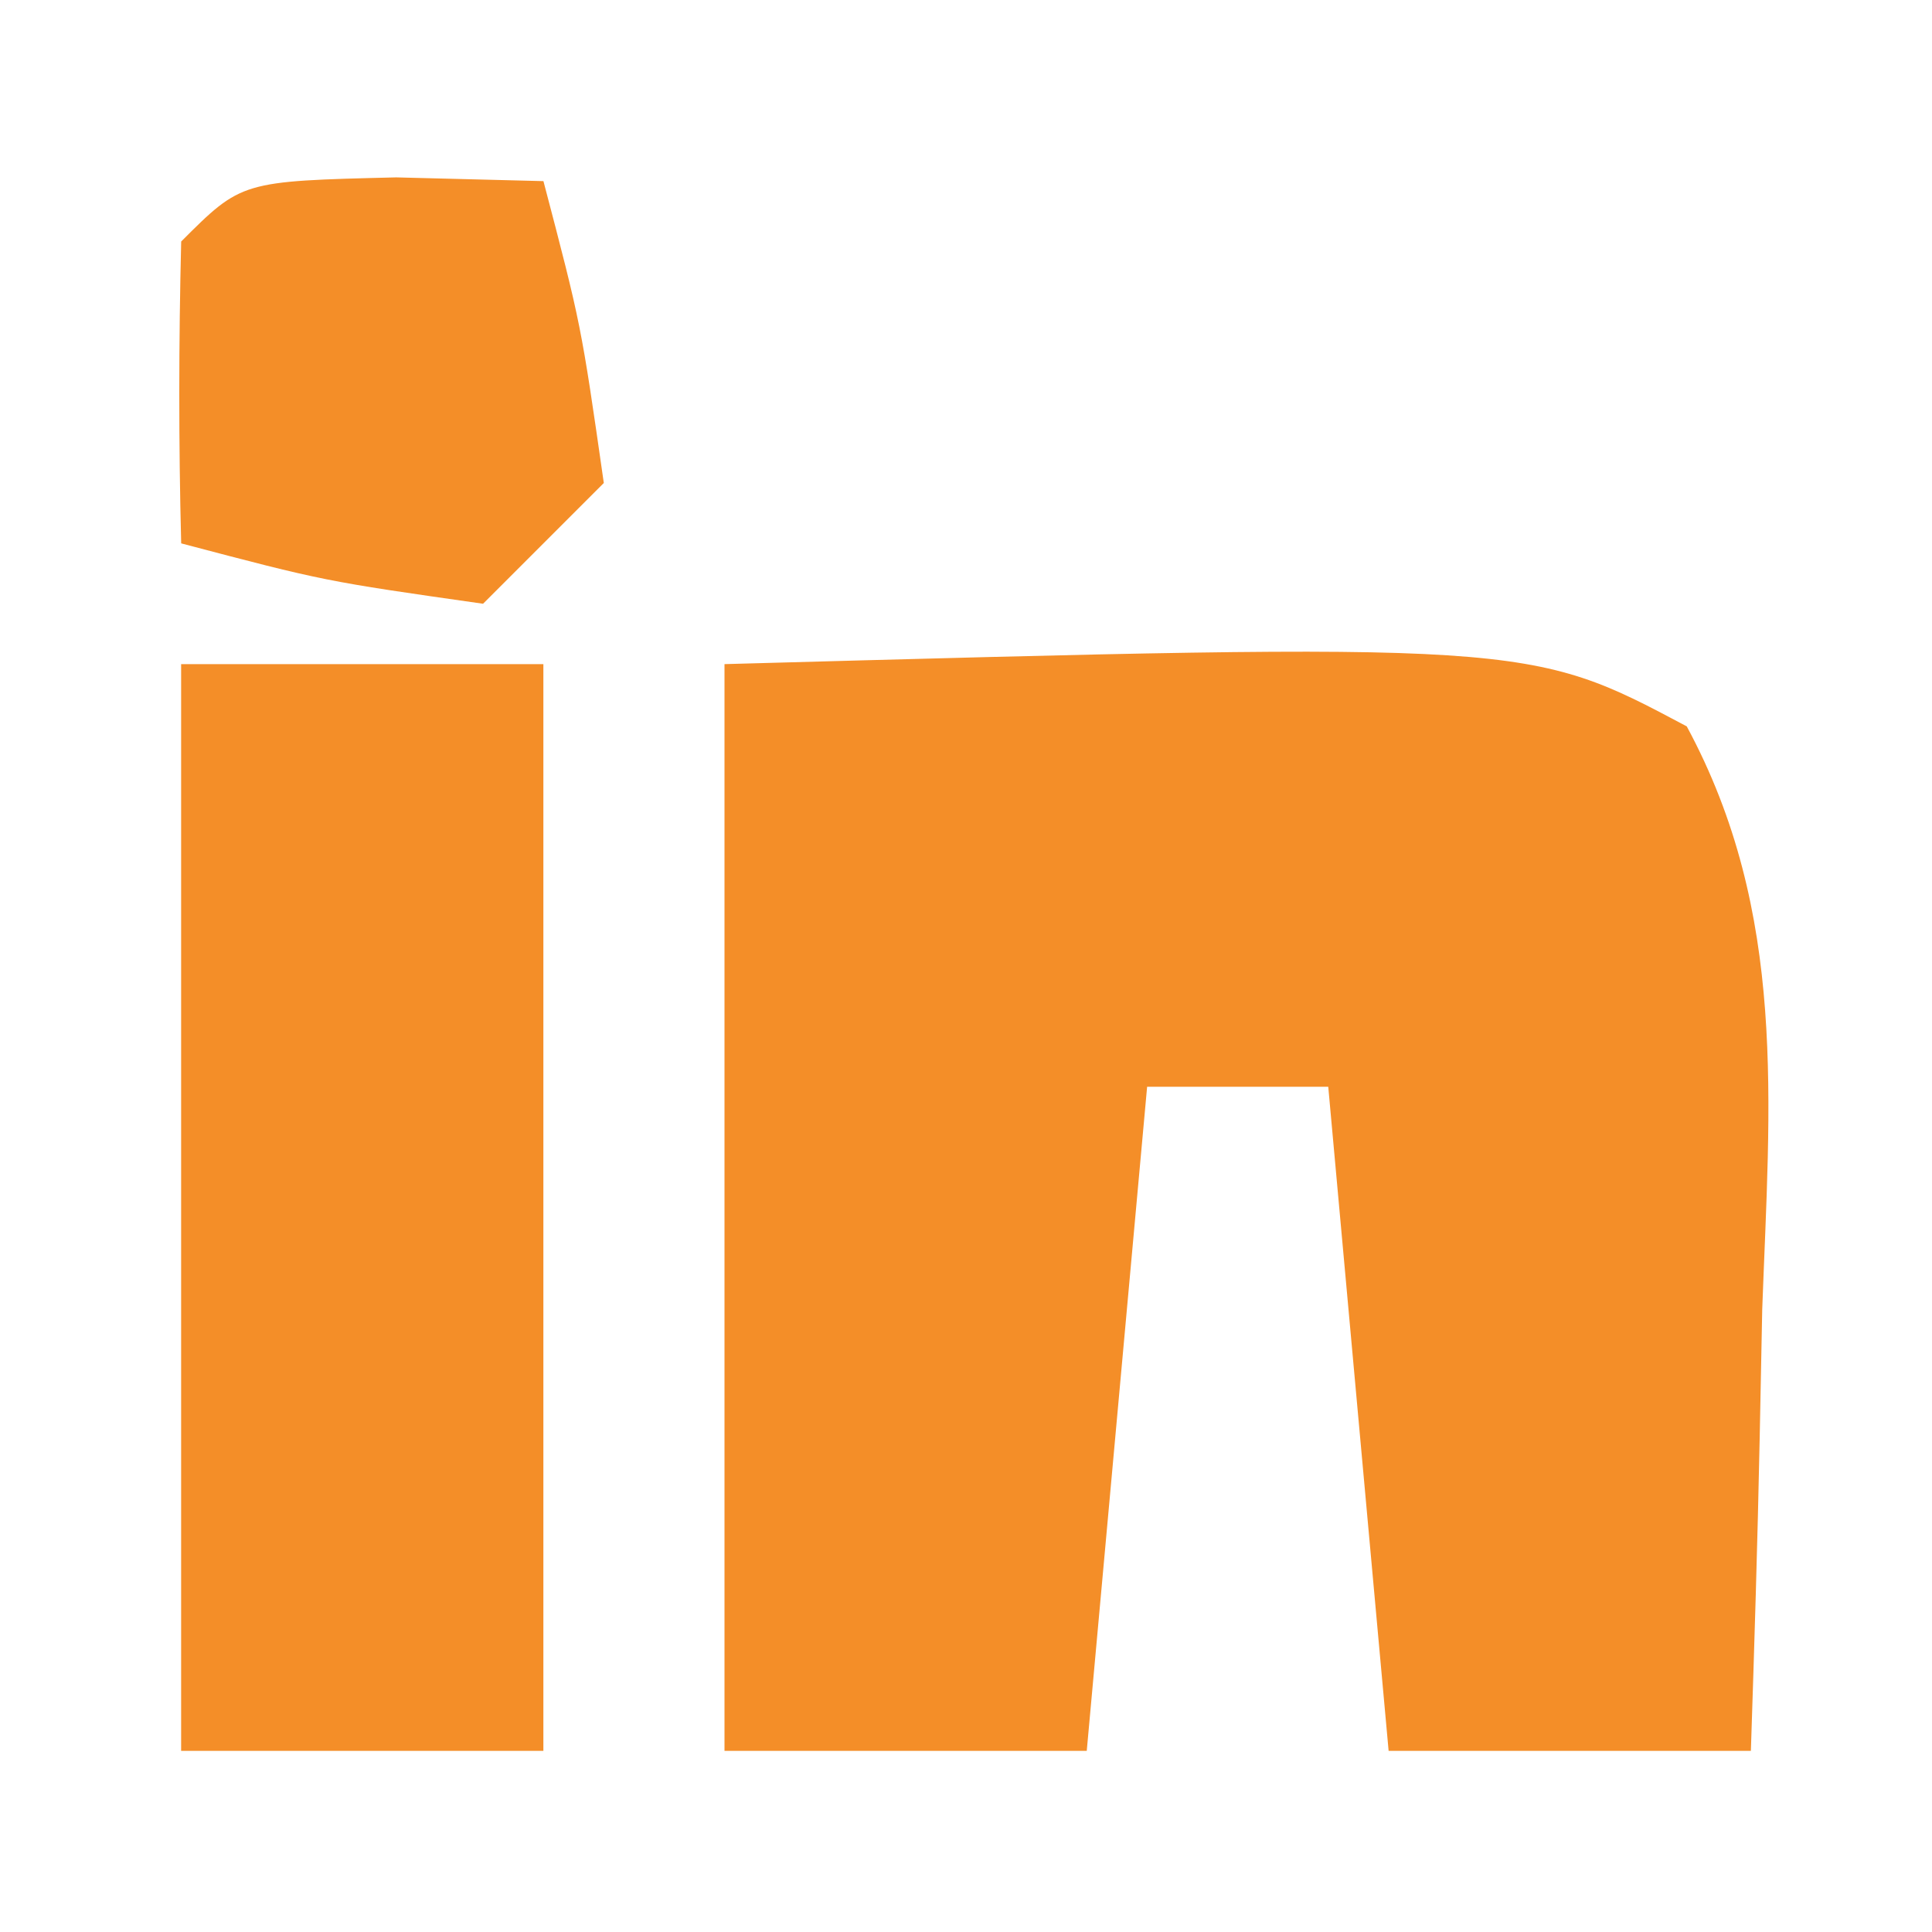 <svg id="SvgjsSvg1017" width="288" height="288" xmlns="http://www.w3.org/2000/svg" version="1.1" xmlns:xlink="http://www.w3.org/1999/xlink" xmlns:svgjs="http://svgjs.com/svgjs"><defs id="SvgjsDefs1018"></defs><g id="SvgjsG1019"><svg xmlns="http://www.w3.org/2000/svg" viewBox="0 0 32 32" width="288" height="288"><path d="M0 0 C13.312 -0.366 13.312 -0.366 15.938 1.031 C17.609 4.128 17.312 7.267 17.188 10.688 C17.167 11.74 17.167 11.74 17.146 12.814 C17.111 14.543 17.057 16.272 17 18 C15.02 18 13.04 18 11 18 C10.67 14.37 10.34 10.74 10 7 C9.01 7 8.02 7 7 7 C6.67 10.63 6.34 14.26 6 18 C4.02 18 2.04 18 0 18 C0 12.06 0 6.12 0 0 Z " transform="translate(12 11)" fill="#f48e28" class="color000 svgShape"></path><path d="M0 0 C1.98 0 3.96 0 6 0 C6 5.94 6 11.88 6 18 C4.02 18 2.04 18 0 18 C0 12.06 0 6.12 0 0 Z " transform="translate(3 11)" fill="#f48e28" class="color000 svgShape"></path><path d="M0 0 C1.207 0.031 1.207 0.031 2.438 0.062 C3.062 2.438 3.062 2.438 3.438 5.062 C2.777 5.723 2.118 6.383 1.438 7.062 C-1.188 6.688 -1.188 6.688 -3.562 6.062 C-3.605 4.396 -3.603 2.729 -3.562 1.062 C-2.562 0.062 -2.562 0.062 0 0 Z " transform="translate(6.563 2.938)" fill="#f48e28" class="color000 svgShape"></path></svg></g></svg>
